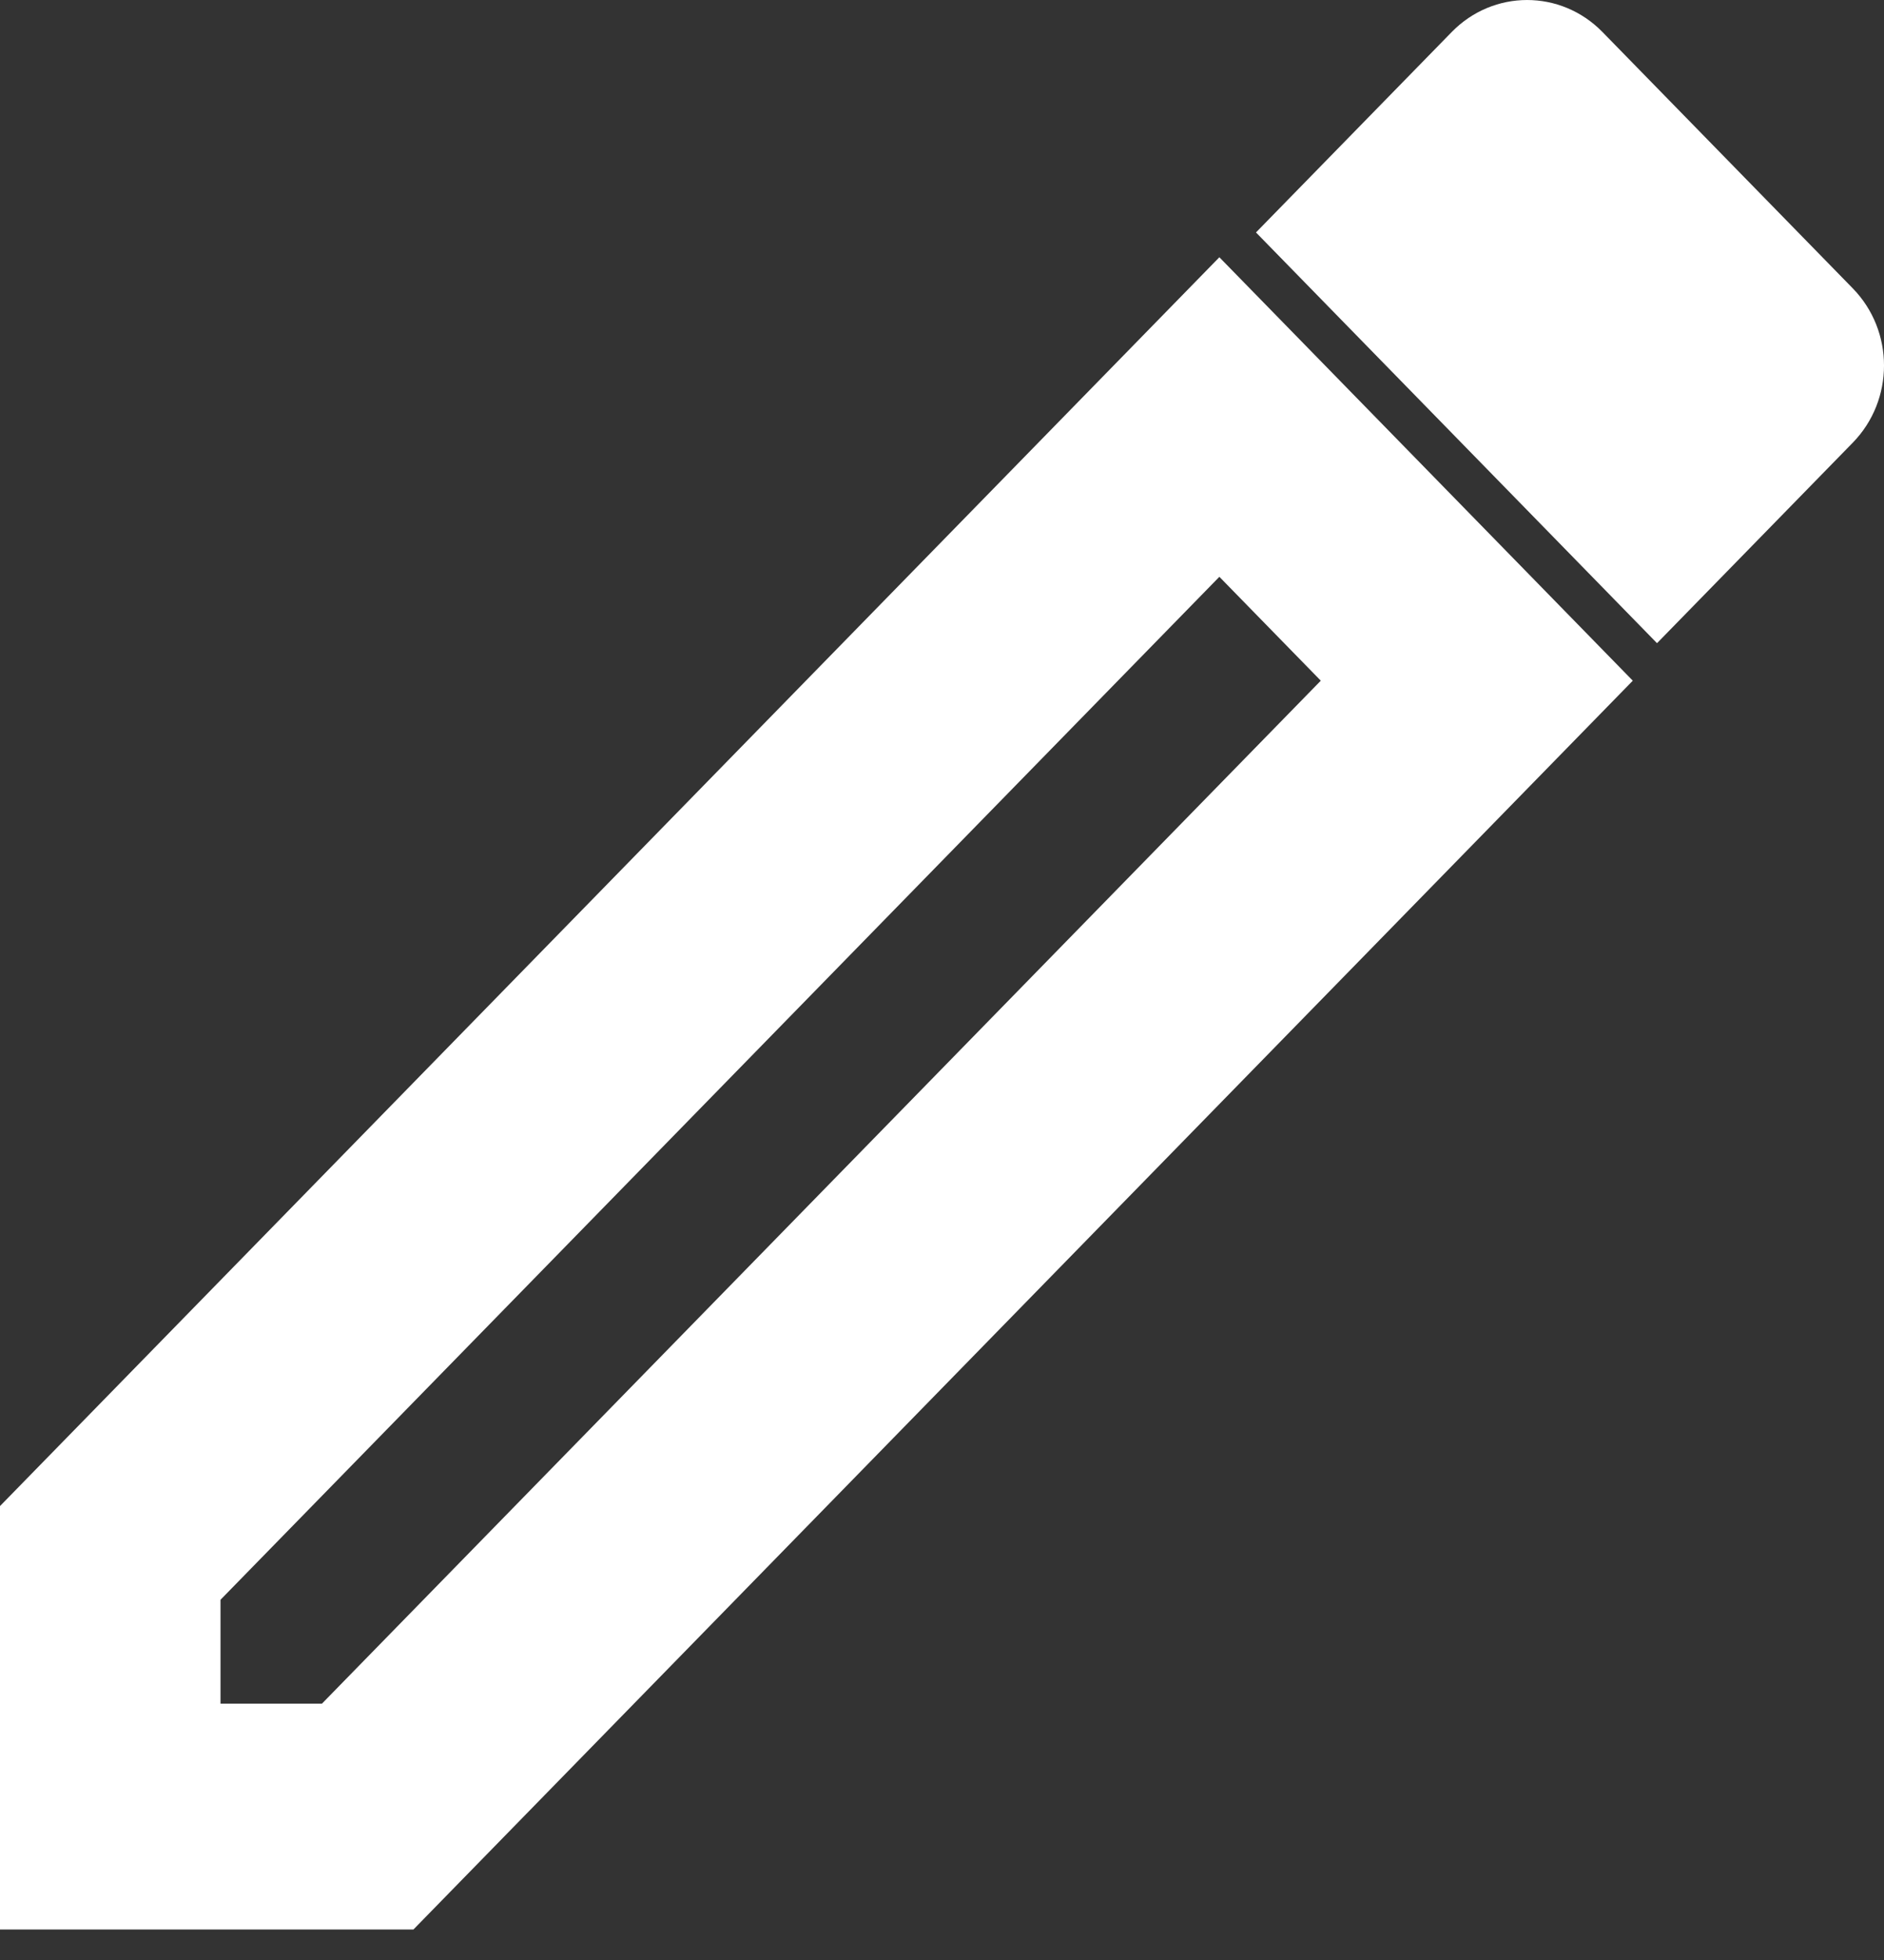 <svg width="50" height="52" viewBox="0 0 50 52" fill="none" xmlns="http://www.w3.org/2000/svg">
<rect x="0" y="0" width="50" height="52" fill="#333333" stroke="none"/>
<path d="M0 51.191H10.972L43.333 18.059L32.361 6.825L0 39.957V51.191ZM5.852 42.443L32.361 15.303L35.053 18.059L8.544 45.199H5.852V42.443Z" fill="white"/>
<path d="M42.529 0.85C41.422 -0.283 39.634 -0.283 38.527 0.85L33.333 6.167L43.976 17.064L49.17 11.746C50.277 10.613 50.277 8.782 49.17 7.649L42.529 0.85Z" fill="white"/>
</svg>
